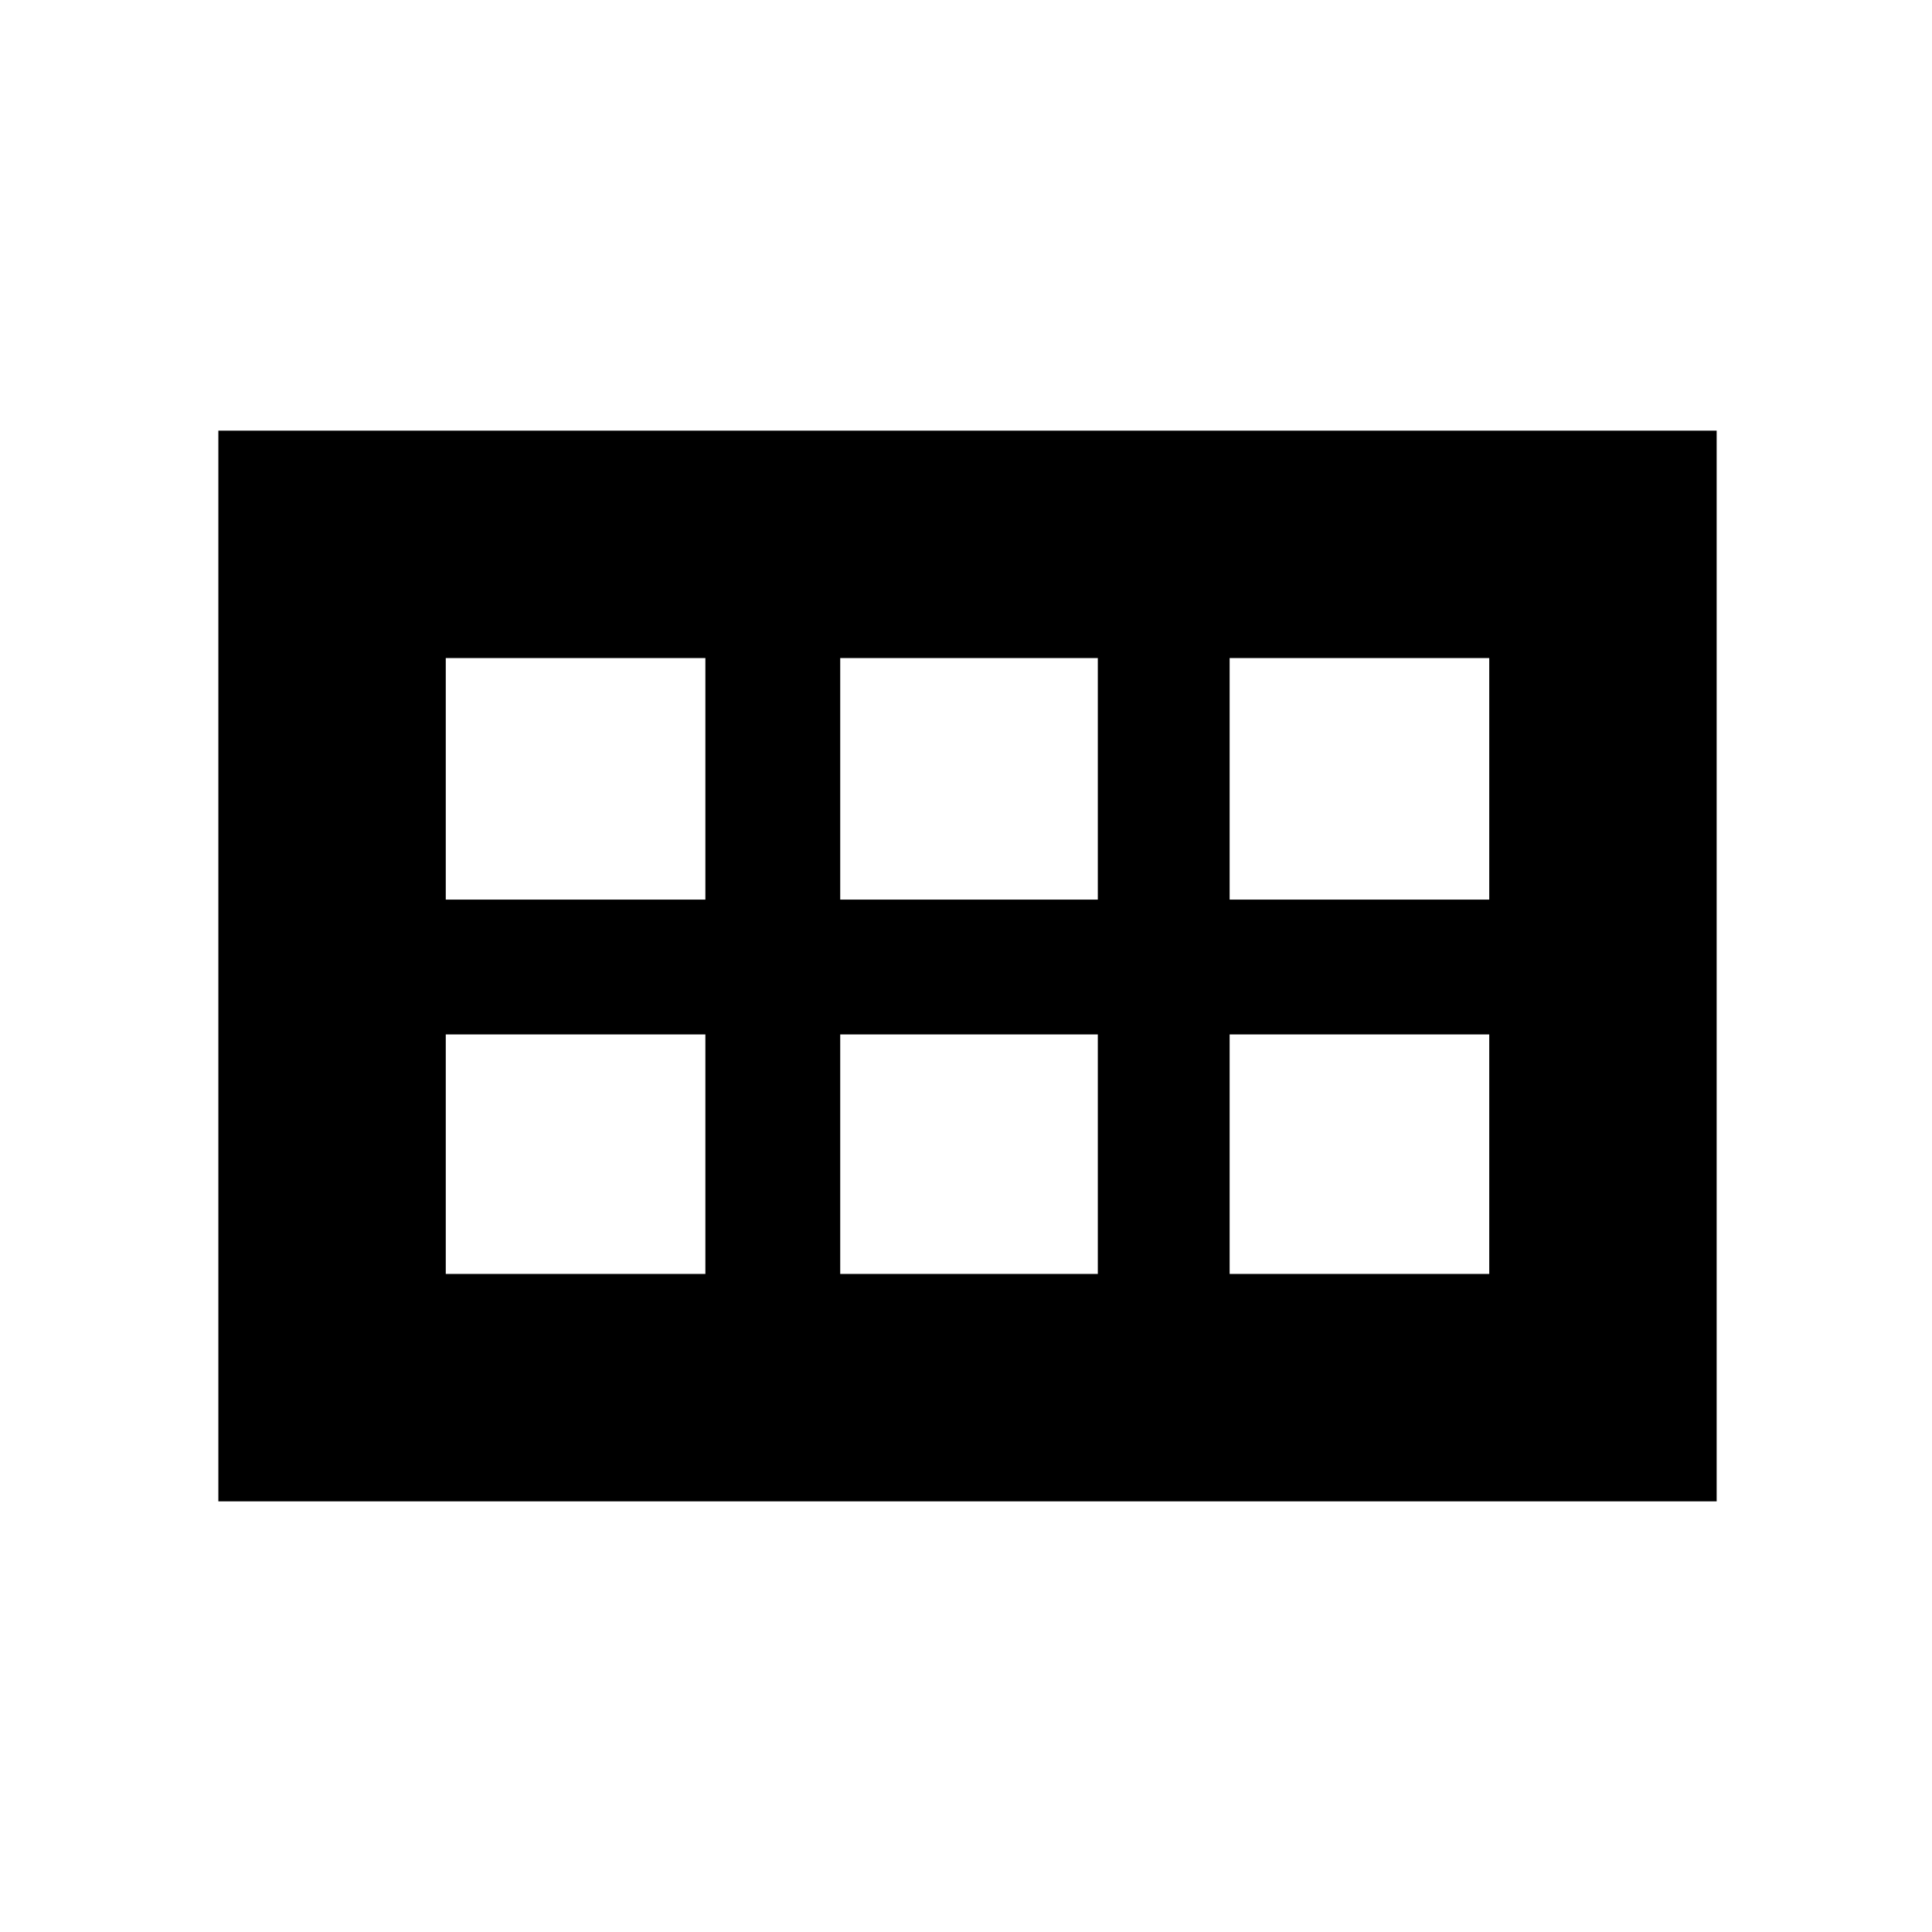 <svg xmlns="http://www.w3.org/2000/svg" height="20" viewBox="0 -960 960 960" width="20"><path d="M611-513h129v-120H611v120Zm-193.5 0h128v-120h-128v120Zm-196 0h129v-120h-129v120Zm0 186h129v-119h-129v119Zm196 0h128v-119h-128v119Zm193.5 0h129v-119H611v119ZM108.5-214v-532H853v532H108.5Z"/></svg>